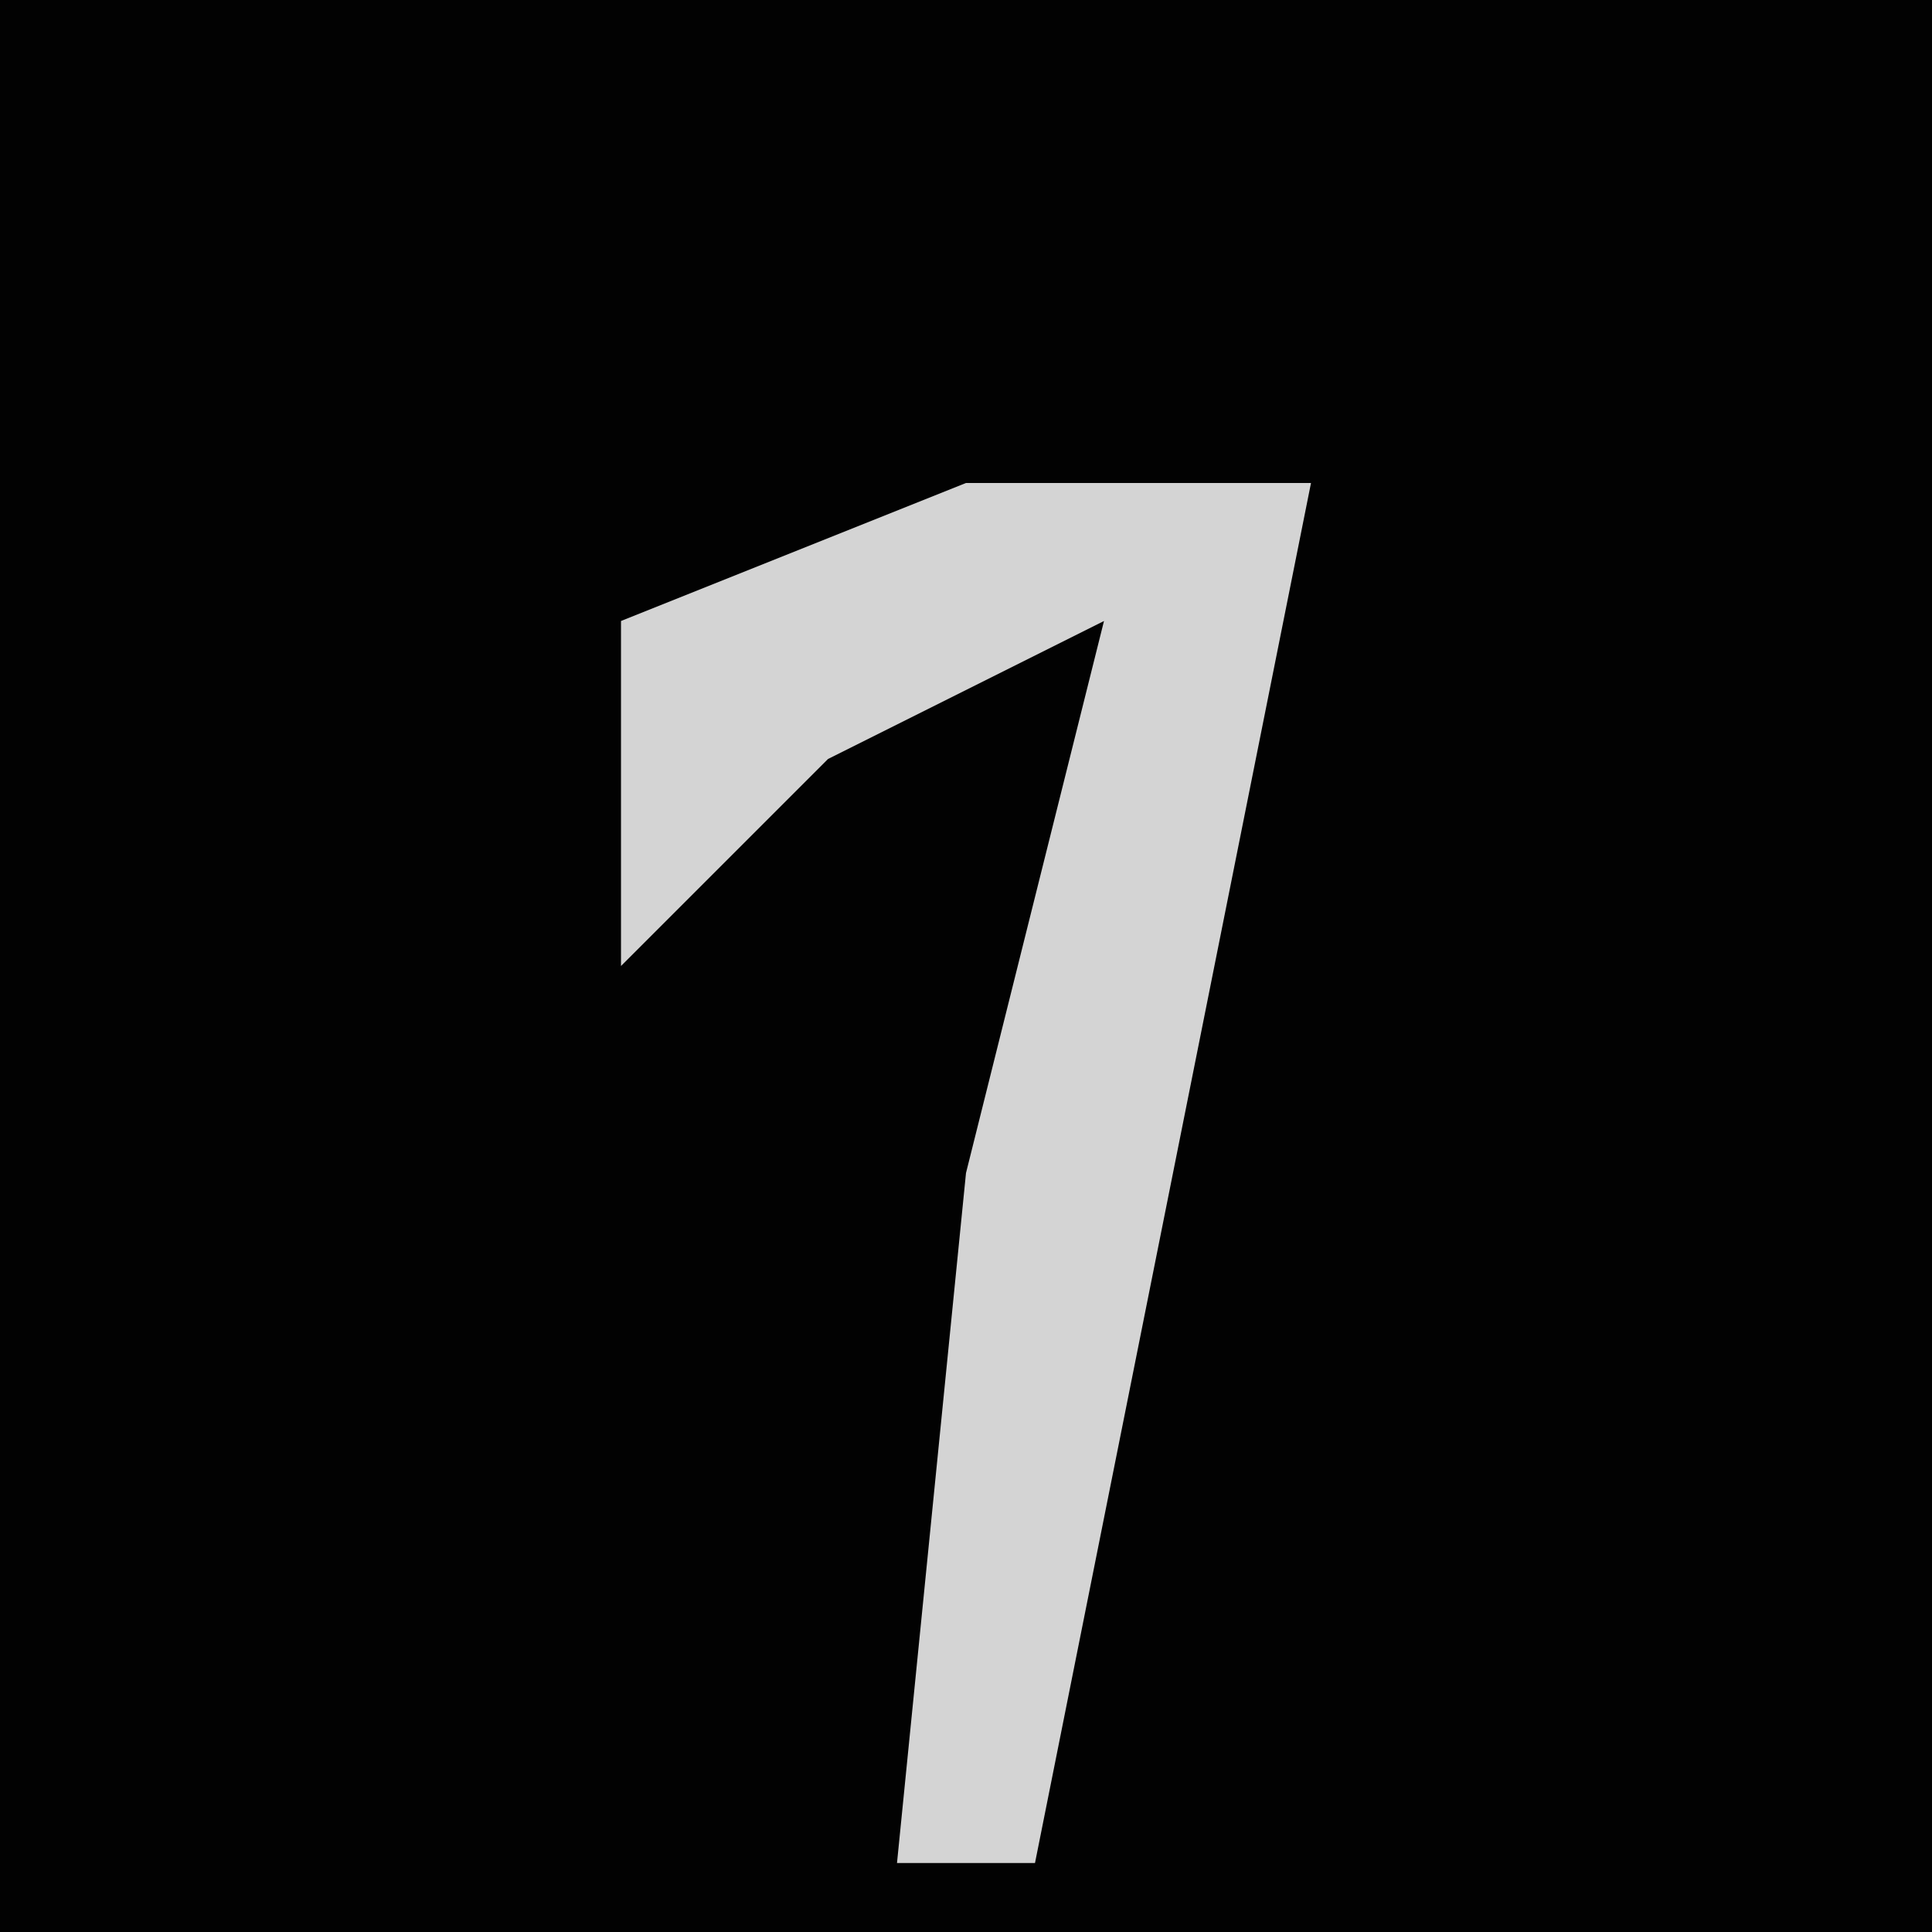 <?xml version="1.0" encoding="UTF-8"?>
<svg version="1.1" xmlns="http://www.w3.org/2000/svg" width="28" height="28">
<path d="M0,0 L28,0 L28,28 L0,28 Z " fill="#020202" transform="translate(0,0)"/>
<path d="M0,0 L5,0 L3,10 L1,20 L-1,20 L0,10 L2,2 L-2,4 L-5,7 L-5,2 Z " fill="#D4D4D4" transform="translate(14,7)"/>
</svg>
